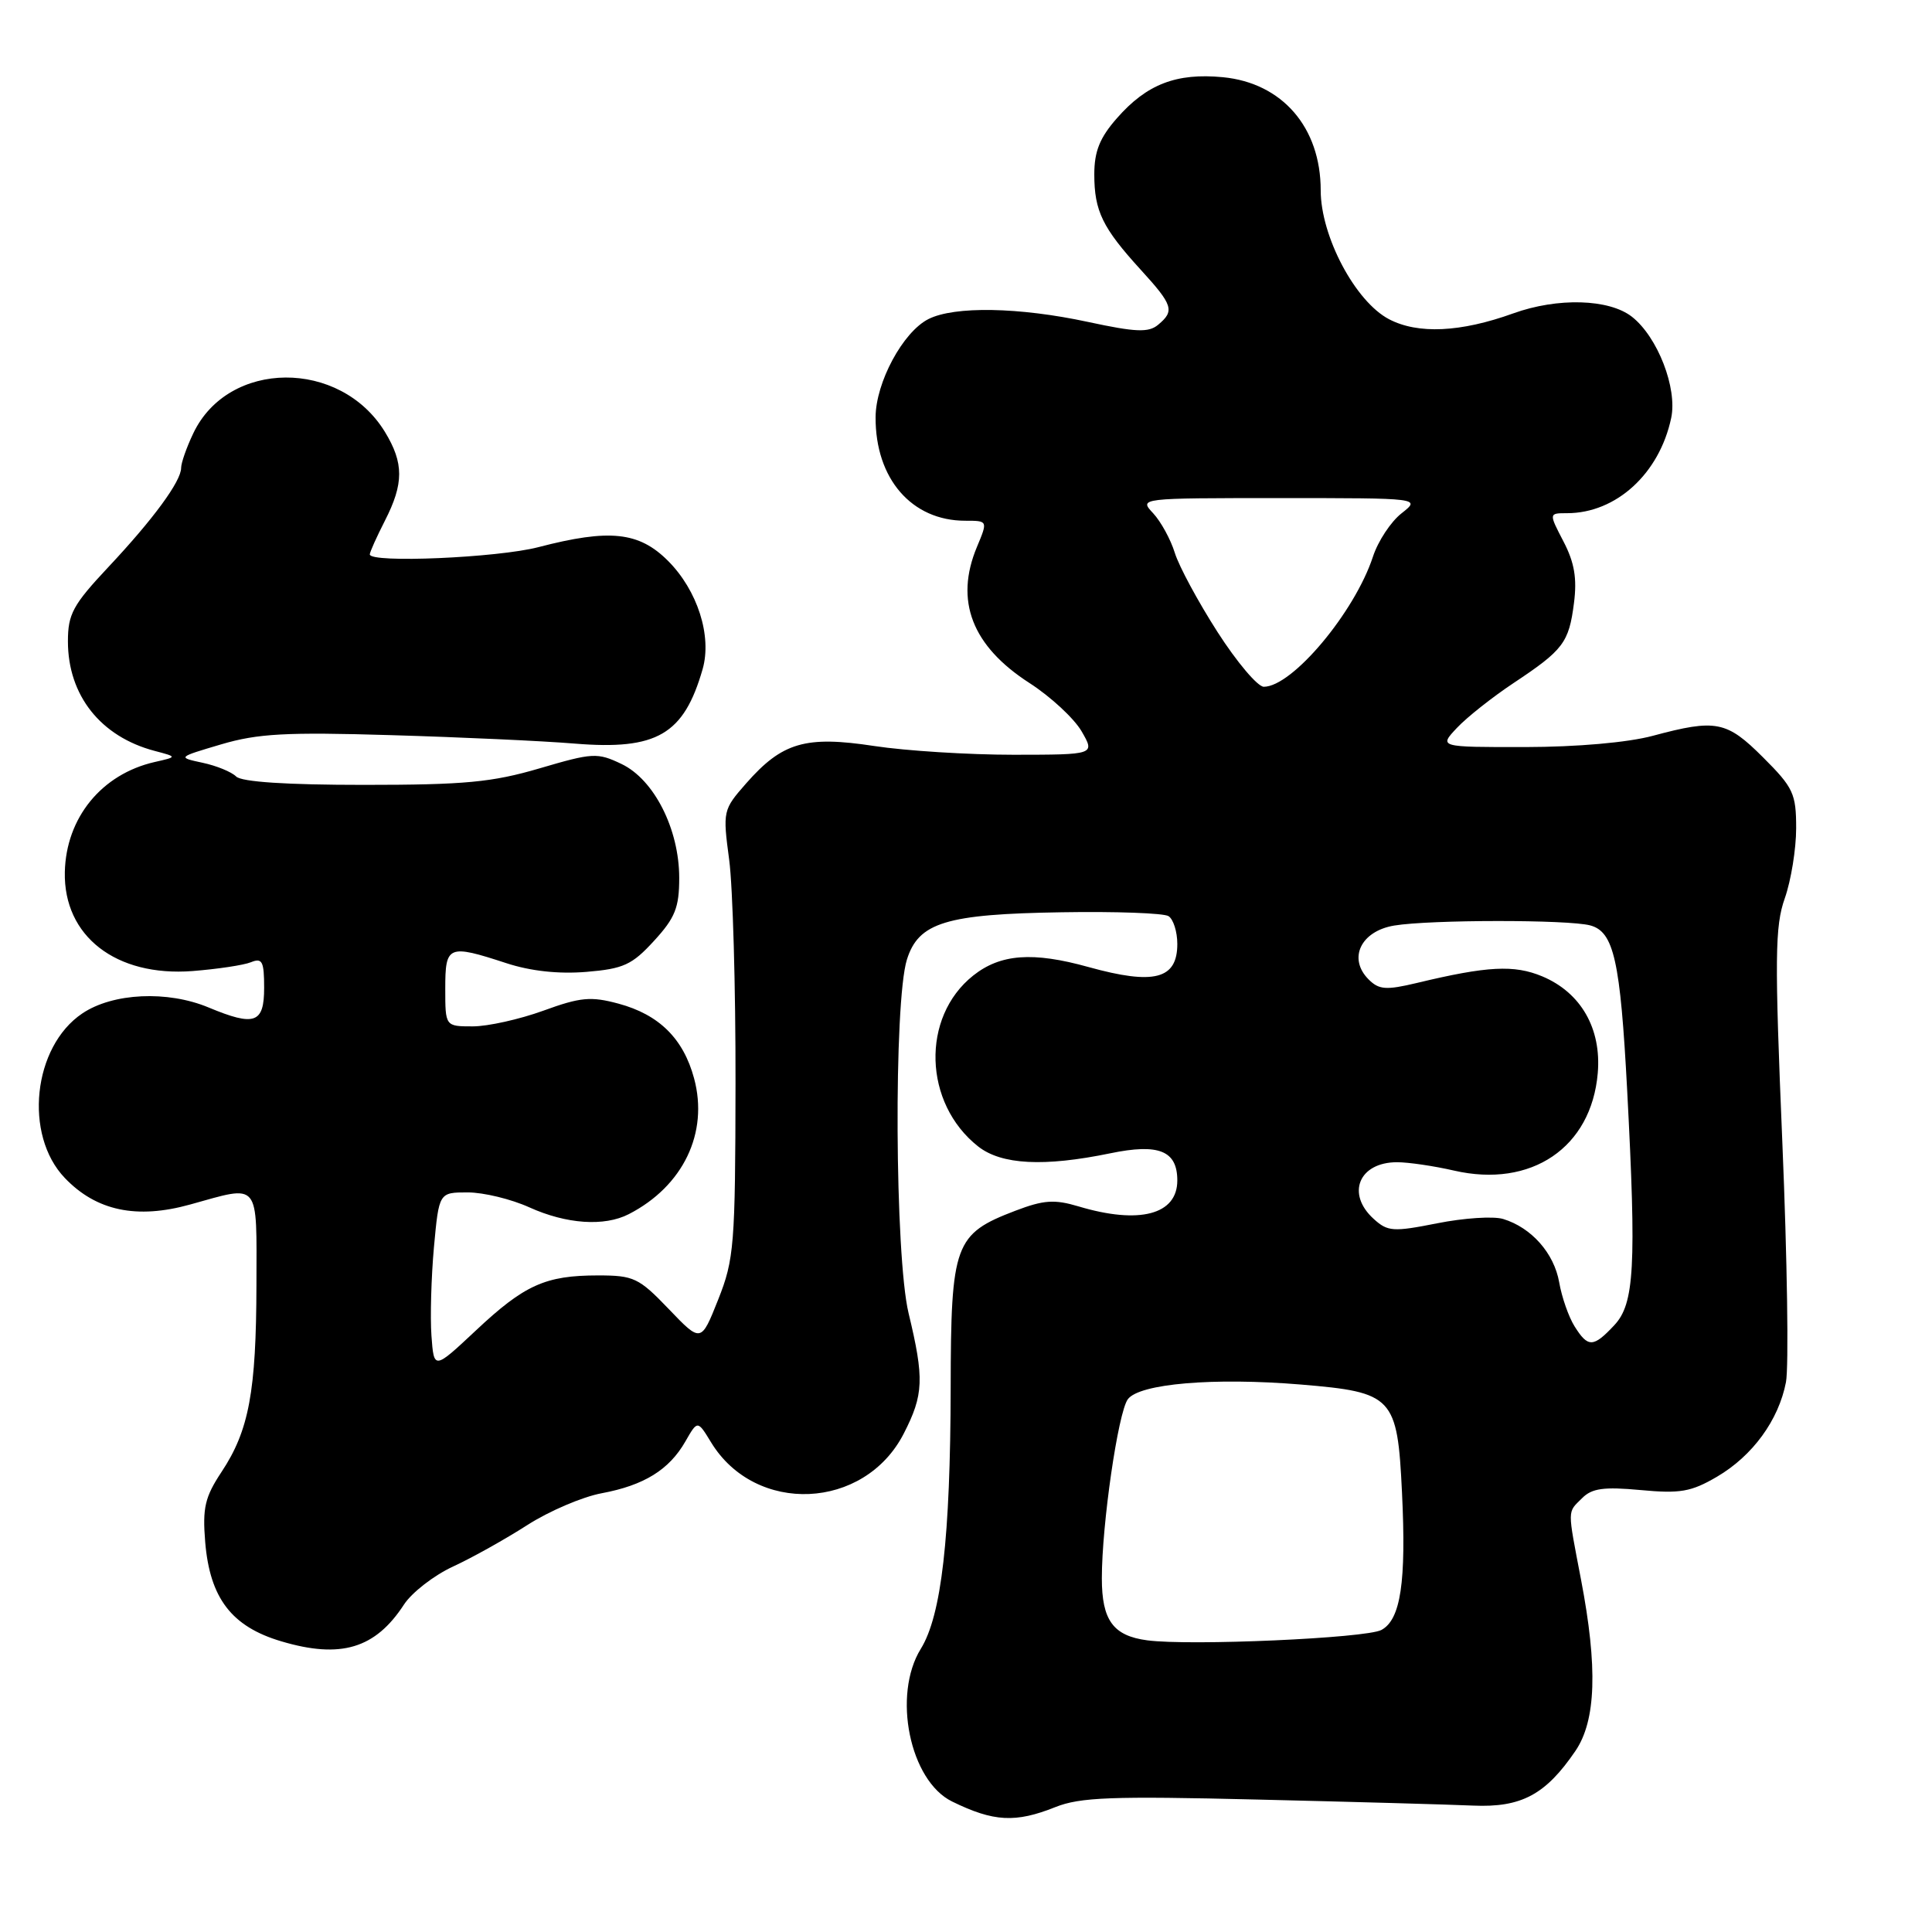 <?xml version="1.0" encoding="UTF-8" standalone="no"?>
<!DOCTYPE svg PUBLIC "-//W3C//DTD SVG 1.1//EN" "http://www.w3.org/Graphics/SVG/1.1/DTD/svg11.dtd" >
<svg xmlns="http://www.w3.org/2000/svg" xmlns:xlink="http://www.w3.org/1999/xlink" version="1.1" viewBox="0 0 256 256">
 <g >
 <path fill="currentColor"
d=" M 139.84 239.45 C 143.12 238.14 147.33 237.98 166.61 238.45 C 179.20 238.75 192.06 239.11 195.18 239.25 C 201.58 239.53 204.80 237.81 208.75 232.01 C 211.49 227.99 211.72 220.94 209.50 209.34 C 207.67 199.76 207.66 200.48 209.64 198.51 C 210.94 197.20 212.52 196.99 217.39 197.44 C 222.62 197.93 224.08 197.68 227.50 195.68 C 232.23 192.91 235.68 188.18 236.65 183.14 C 237.03 181.14 236.82 166.85 236.17 151.39 C 235.14 126.86 235.18 122.73 236.50 119.01 C 237.32 116.67 238.00 112.50 238.00 109.74 C 238.00 105.17 237.63 104.36 233.63 100.37 C 228.78 95.52 227.39 95.25 219.00 97.50 C 215.69 98.39 208.96 98.98 202.08 98.99 C 190.65 99.00 190.65 99.00 193.05 96.45 C 194.36 95.05 197.74 92.38 200.55 90.51 C 207.16 86.12 207.89 85.16 208.56 79.90 C 208.98 76.64 208.62 74.53 207.17 71.75 C 205.22 68.00 205.22 68.00 207.64 68.00 C 214.15 68.00 219.88 62.76 221.44 55.39 C 222.28 51.44 219.65 44.66 216.25 41.98 C 213.22 39.60 206.40 39.40 200.50 41.53 C 193.53 44.04 187.89 44.30 184.06 42.30 C 179.59 39.97 175.00 31.31 175.00 25.22 C 175.00 16.88 169.90 10.99 162.04 10.23 C 155.88 9.64 151.95 11.15 148.00 15.66 C 145.73 18.24 145.00 20.05 145.00 23.10 C 145.00 27.96 146.08 30.18 151.14 35.73 C 155.44 40.44 155.68 41.19 153.45 43.04 C 152.19 44.09 150.50 44.02 144.18 42.66 C 135.03 40.69 126.46 40.54 123.02 42.28 C 119.64 43.99 116.04 50.68 116.02 55.28 C 115.98 63.43 120.80 69.00 127.90 69.00 C 130.90 69.00 130.90 69.00 129.45 72.47 C 126.47 79.60 128.79 85.60 136.42 90.51 C 139.21 92.31 142.31 95.18 143.31 96.89 C 145.11 100.00 145.11 100.00 134.31 100.01 C 128.36 100.01 120.05 99.49 115.84 98.85 C 106.73 97.46 103.65 98.36 98.87 103.80 C 95.79 107.31 95.76 107.46 96.62 113.93 C 97.10 117.54 97.48 130.85 97.46 143.50 C 97.43 165.01 97.28 166.87 95.16 172.21 C 92.89 177.92 92.89 177.92 88.62 173.46 C 84.65 169.32 83.98 169.00 79.24 169.00 C 72.27 169.00 69.49 170.25 63.04 176.31 C 57.50 181.50 57.50 181.50 57.17 177.00 C 56.99 174.53 57.14 169.24 57.50 165.25 C 58.17 158.00 58.17 158.00 61.98 158.00 C 64.07 158.00 67.74 158.89 70.14 159.98 C 75.05 162.20 80.07 162.55 83.32 160.88 C 90.52 157.18 93.92 150.11 91.97 142.89 C 90.55 137.62 87.33 134.44 81.96 132.99 C 78.29 132.00 76.91 132.13 72.00 133.92 C 68.86 135.06 64.65 136.00 62.65 136.00 C 59.00 136.00 59.00 136.00 59.00 131.00 C 59.00 125.26 59.37 125.10 67.08 127.62 C 70.31 128.68 74.02 129.08 77.69 128.78 C 82.62 128.37 83.75 127.85 86.66 124.67 C 89.46 121.62 90.00 120.26 90.00 116.33 C 90.00 109.86 86.67 103.29 82.35 101.23 C 79.15 99.70 78.54 99.74 71.50 101.81 C 65.20 103.66 61.58 104.00 48.22 104.00 C 37.98 104.00 32.01 103.61 31.29 102.89 C 30.68 102.28 28.68 101.46 26.84 101.07 C 23.50 100.35 23.50 100.35 29.31 98.63 C 34.15 97.20 37.90 96.99 51.81 97.41 C 60.99 97.68 71.94 98.18 76.15 98.53 C 87.04 99.42 90.61 97.34 93.10 88.67 C 94.36 84.27 92.42 78.22 88.51 74.31 C 84.66 70.46 80.76 70.05 71.34 72.50 C 65.93 73.91 49.00 74.64 49.00 73.46 C 49.00 73.16 49.90 71.16 51.00 69.00 C 53.52 64.07 53.52 61.36 51.01 57.24 C 45.09 47.54 30.25 47.64 25.61 57.42 C 24.72 59.28 24.00 61.34 24.00 62.00 C 24.00 63.77 20.32 68.79 14.32 75.18 C 9.67 80.14 9.00 81.37 9.00 84.98 C 9.00 92.14 13.33 97.61 20.50 99.50 C 23.50 100.29 23.50 100.29 20.50 100.97 C 13.47 102.57 8.75 108.35 8.59 115.55 C 8.41 124.05 15.36 129.44 25.50 128.67 C 28.80 128.41 32.29 127.89 33.25 127.50 C 34.75 126.89 35.00 127.38 35.00 130.89 C 35.00 135.60 33.75 136.04 27.65 133.50 C 22.20 131.22 14.95 131.56 10.90 134.29 C 4.36 138.69 3.12 150.38 8.59 156.09 C 12.76 160.45 18.11 161.58 25.21 159.60 C 34.54 157.01 34.00 156.35 33.98 170.25 C 33.95 184.41 32.99 189.55 29.36 195.03 C 27.15 198.37 26.82 199.79 27.19 204.33 C 27.81 211.77 30.69 215.53 37.26 217.48 C 45.15 219.83 49.73 218.45 53.53 212.61 C 54.57 211.02 57.49 208.75 60.02 207.58 C 62.56 206.41 66.99 203.93 69.87 202.08 C 72.75 200.23 77.19 198.33 79.74 197.86 C 85.34 196.81 88.66 194.76 90.81 191.01 C 92.43 188.18 92.43 188.18 94.21 191.10 C 100.08 200.76 114.54 200.12 119.75 189.96 C 122.40 184.80 122.48 182.68 120.39 174.00 C 118.57 166.43 118.41 132.78 120.17 127.15 C 121.71 122.23 125.35 121.12 140.70 120.88 C 147.82 120.76 154.18 120.99 154.83 121.39 C 155.47 121.79 156.00 123.45 156.00 125.08 C 156.00 129.75 152.94 130.55 144.24 128.14 C 136.85 126.08 132.56 126.40 128.95 129.27 C 122.02 134.78 122.36 146.20 129.61 151.91 C 132.70 154.34 138.33 154.63 147.11 152.82 C 153.56 151.48 156.00 152.48 156.00 156.42 C 156.00 160.95 150.97 162.27 142.90 159.85 C 139.72 158.90 138.29 159.00 134.54 160.43 C 126.48 163.51 126.00 164.80 125.97 183.88 C 125.93 203.72 124.75 214.05 122.01 218.48 C 118.22 224.61 120.55 235.97 126.16 238.71 C 131.67 241.41 134.56 241.56 139.84 239.45 Z  M 152.00 217.35 C 147.50 216.75 146.00 214.70 146.00 209.13 C 146.00 201.98 148.15 187.18 149.44 185.41 C 150.96 183.34 160.81 182.50 172.39 183.46 C 184.61 184.48 185.16 185.07 185.77 197.73 C 186.35 209.64 185.60 214.61 183.04 215.98 C 180.99 217.07 157.65 218.11 152.00 217.35 Z  M 208.64 175.75 C 207.86 174.51 206.94 171.88 206.60 169.91 C 205.92 166.05 202.92 162.66 199.17 161.52 C 197.89 161.13 193.96 161.39 190.45 162.09 C 184.60 163.25 183.88 163.20 182.03 161.52 C 178.34 158.19 180.06 154.00 185.12 154.00 C 186.62 154.00 190.02 154.50 192.67 155.11 C 202.90 157.46 210.86 152.07 211.71 142.21 C 212.22 136.29 209.48 131.52 204.35 129.37 C 200.63 127.82 197.09 128.00 187.73 130.25 C 183.66 131.22 182.72 131.15 181.35 129.78 C 178.58 127.01 180.30 123.38 184.74 122.64 C 189.51 121.85 207.79 121.84 210.71 122.62 C 213.85 123.46 214.70 127.28 215.61 144.50 C 216.84 167.85 216.57 172.76 213.90 175.60 C 211.12 178.57 210.42 178.59 208.64 175.75 Z  M 161.33 83.75 C 158.77 79.76 156.22 75.04 155.67 73.26 C 155.12 71.48 153.83 69.12 152.80 68.01 C 150.92 66.00 150.93 66.00 169.60 66.00 C 188.27 66.00 188.27 66.00 185.71 68.02 C 184.30 69.12 182.59 71.71 181.92 73.77 C 179.49 81.15 171.23 91.00 167.46 91.00 C 166.65 91.00 163.89 87.74 161.33 83.75 Z "/>
</g>
</svg>